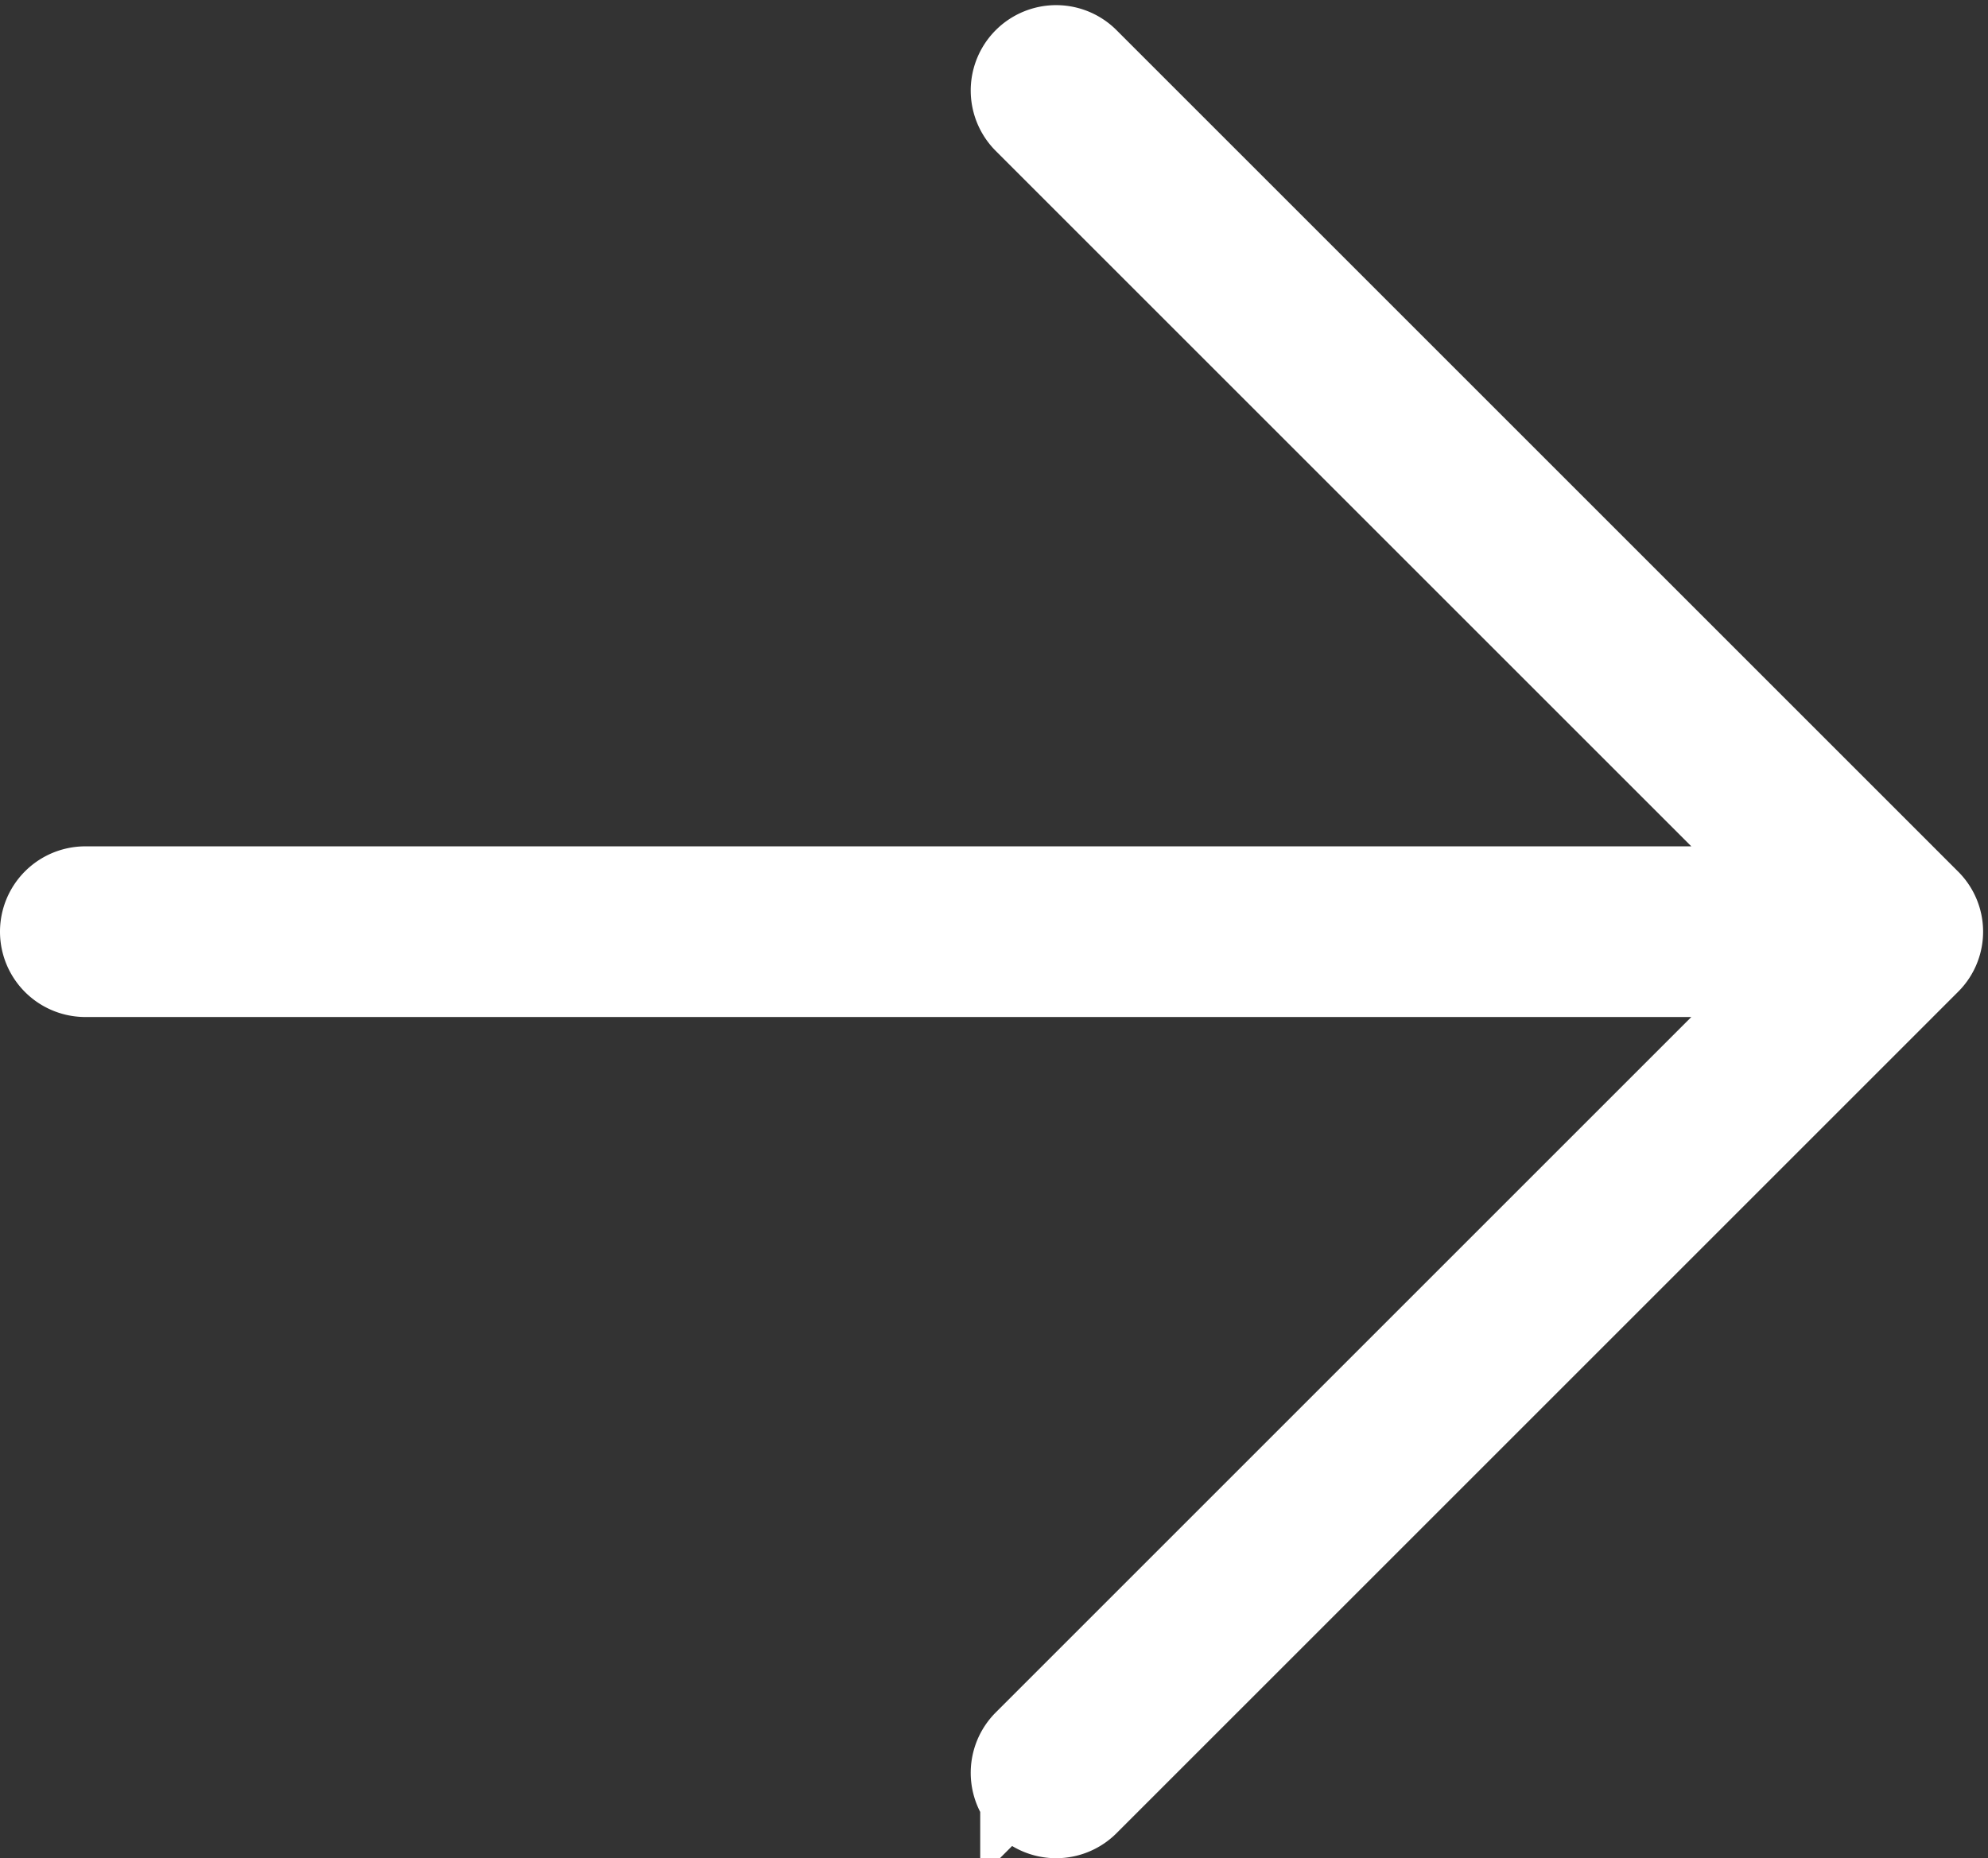 <svg xmlns="http://www.w3.org/2000/svg" width="18.75" height="17.529" viewBox="0 0 18.75 17.529">
  <rect x="0" y="0" width="18.75" height="17.529" fill="#333333" stroke="none"/>
  <path id="路径_4729" data-name="路径 4729" d="M415.177,45.589a.305.305,0,0,0-.432.432l7.414,7.414H405.805a.305.305,0,1,0,0,.61h16.354l-7.414,7.414a.305.305,0,1,0,.432.432l7.935-7.935a.3.3,0,0,0,0-.432Z" transform="translate(-405 -44.951)" fill="#fff" stroke="#fff" stroke-width="1"/>
</svg>
